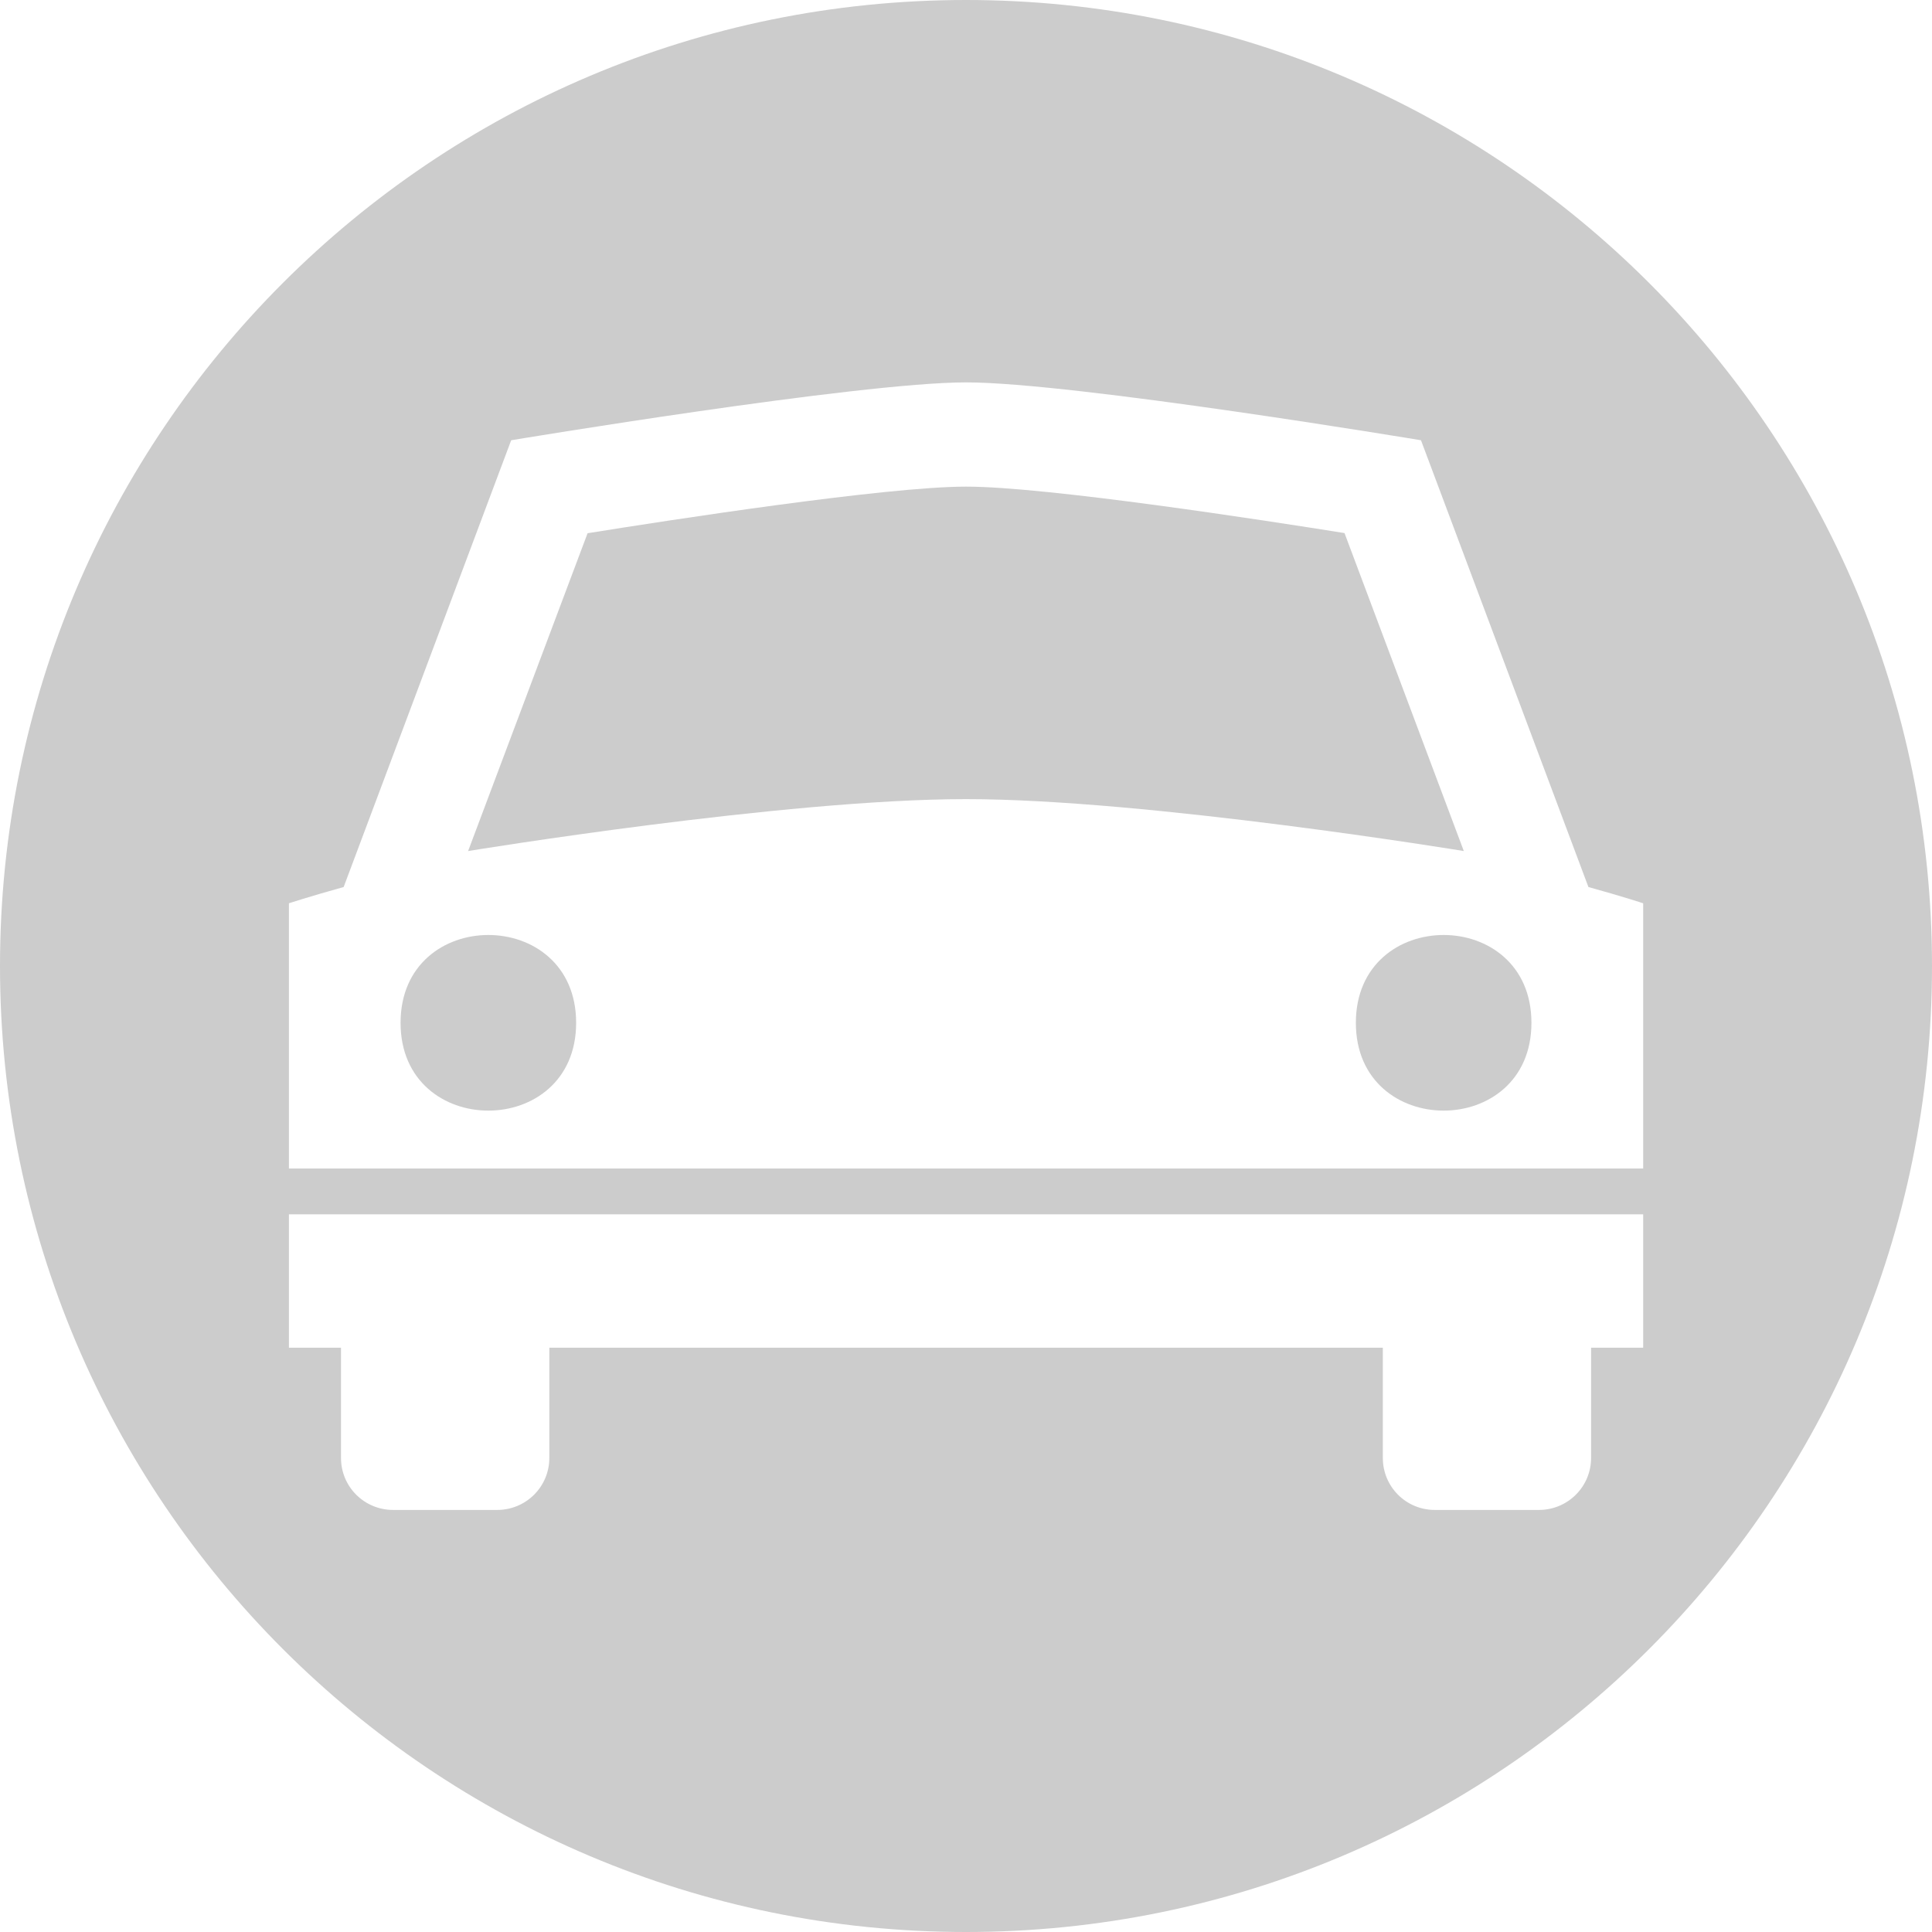 <?xml version="1.0" encoding="UTF-8"?>
<svg width="24px" height="24px" viewBox="0 0 24 24" version="1.1" xmlns="http://www.w3.org/2000/svg" xmlns:xlink="http://www.w3.org/1999/xlink">
    <!-- Generator: Sketch 41.2 (35397) - http://www.bohemiancoding.com/sketch -->
    <title>i-car-green</title>
    <desc>Created with Sketch.</desc>
    <defs></defs>
    <g id="Symbols" stroke="none" stroke-width="1" fill="none" fill-rule="evenodd">
        <g id="i-car-green" fill="#cccccc">
            <path d="M12,24 C18.628,24 24,18.628 24,12 C24,5.372 18.628,0 12,0 C5.372,0 0,5.372 0,12 C0,18.628 5.372,24 12,24 Z M3.589,11.221 C3.589,11.221 3.833,11.14 4.269,11.019 L6.35,5.469 C6.35,5.469 10.669,4.75 12.001,4.75 C13.332,4.75 17.652,5.469 17.652,5.469 L19.732,11.019 C20.169,11.14 20.412,11.221 20.412,11.221 L20.412,14.516 L3.589,14.516 L3.589,11.221 Z M3.589,15.085 L20.412,15.085 L20.412,16.742 L19.765,16.742 L19.765,18.111 C19.765,18.469 19.475,18.757 19.117,18.757 L17.824,18.757 C17.466,18.757 17.178,18.469 17.178,18.111 L17.178,16.742 L6.824,16.742 L6.824,18.111 C6.824,18.469 6.534,18.757 6.176,18.757 L4.884,18.757 C4.525,18.757 4.236,18.469 4.236,18.111 L4.236,16.742 L3.589,16.742 L3.589,15.085 Z" id="Fill-1"></path>
            <path d="M16.702,6.622 C15.713,6.464 12.999,6.045 12.001,6.045 C11.001,6.045 8.289,6.465 7.299,6.624 L5.815,10.572 C5.815,10.572 9.74,9.927 12,9.927 C14.26,9.927 18.184,10.572 18.184,10.572 L16.702,6.622 Z" id="Fill-2"></path>
            <path d="M7.157,12.706 C7.157,14.16 4.976,14.16 4.976,12.706 C4.976,11.251 7.157,11.251 7.157,12.706" id="Fill-3"></path>
            <path d="M19.024,12.706 C19.024,14.16 16.843,14.16 16.843,12.706 C16.843,11.251 19.024,11.251 19.024,12.706" id="Fill-4"></path>
        </g>
    </g>
</svg>